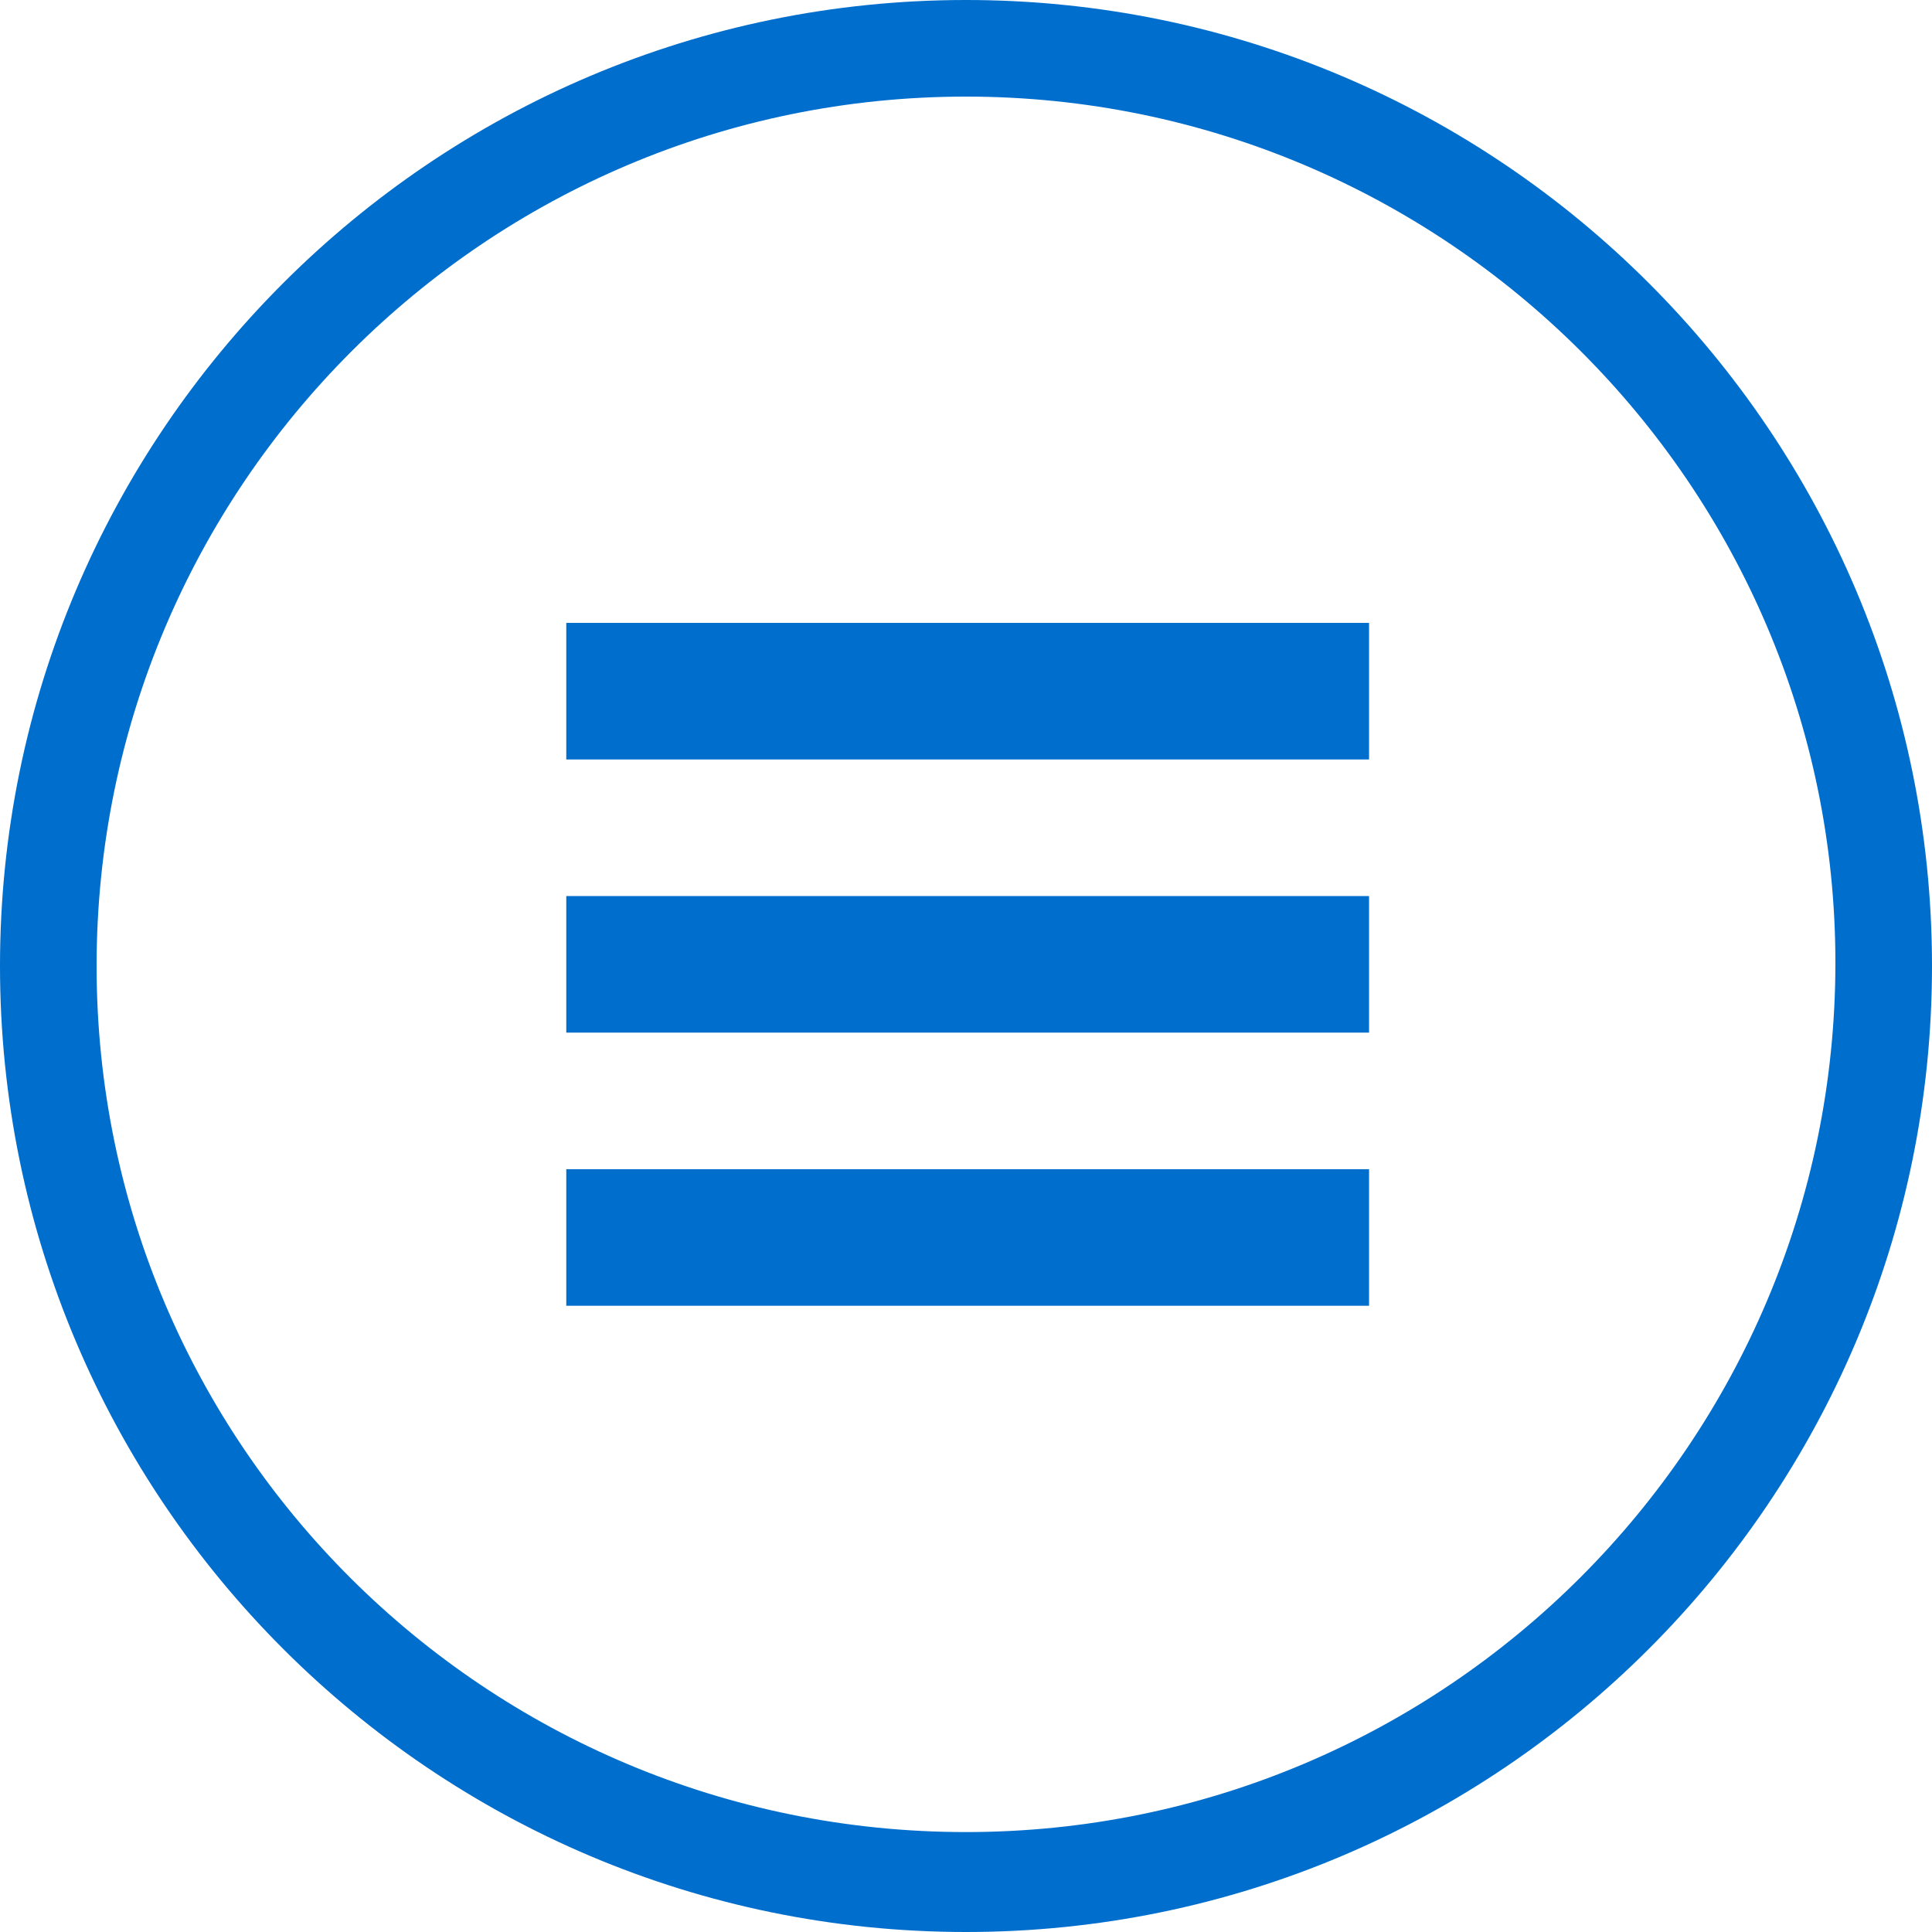 <?xml version="1.0" encoding="utf-8"?>
<!-- Generator: Adobe Illustrator 19.1.0, SVG Export Plug-In . SVG Version: 6.00 Build 0)  -->
<svg version="1.1" id="Layer_1" xmlns="http://www.w3.org/2000/svg" xmlns:xlink="http://www.w3.org/1999/xlink" x="0px" y="0px"
	 viewBox="-276 368 58 58" style="enable-background:new -276 368 58 58;" xml:space="preserve">
<style type="text/css">
	.st0{fill:#006ECD;}
</style>
<g>
	<g>
		<path class="st0" d="M-247,426c-16,0-29-13-29-29s13-29,29-29s29,13,29,29S-231,426-247,426z M-247,370.9
			c-14.4,0-26.1,11.7-26.1,26.1s11.7,26,26.1,26s26.1-11.7,26.1-26.1C-220.9,382.6-232.6,370.9-247,370.9z"/>
	</g>
	<g>
		<rect x="-259" y="386.7" class="st0" width="24.1" height="4.1"/>
		<rect x="-259" y="394.9" class="st0" width="24.1" height="4.1"/>
		<rect x="-259" y="403.1" class="st0" width="24.1" height="4.1"/>
	</g>
</g>
</svg>
